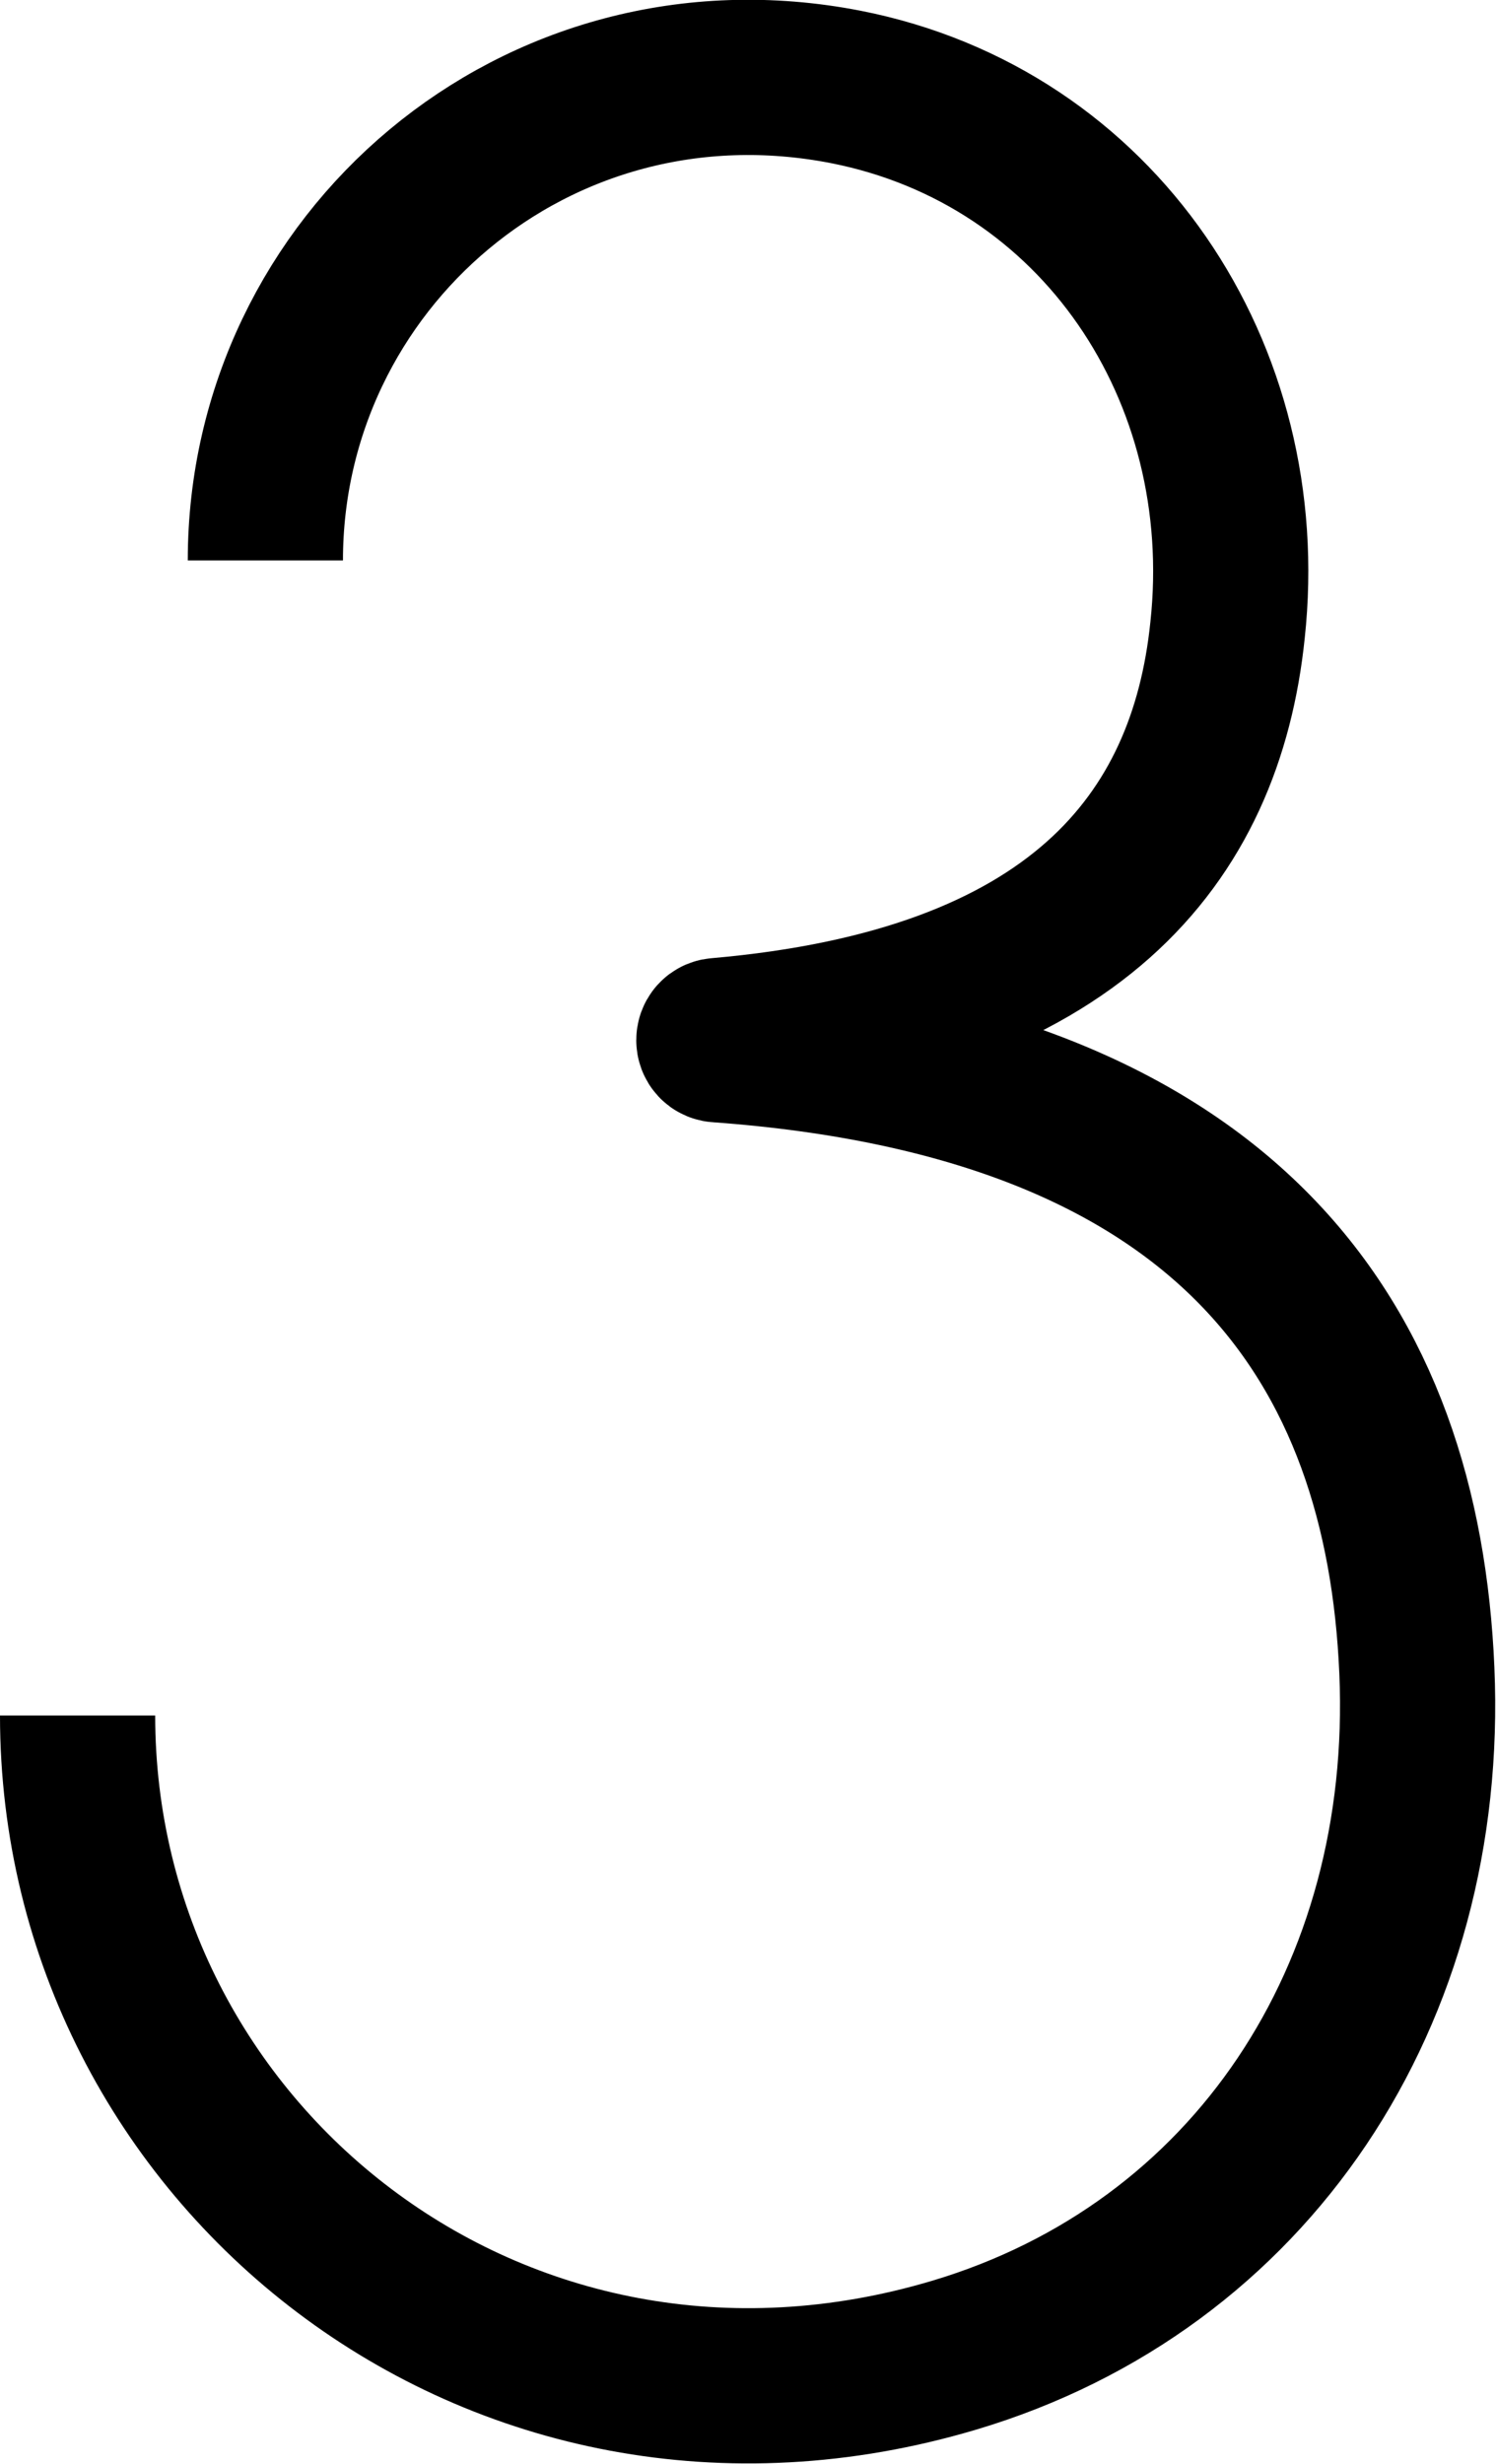 <?xml version="1.0" encoding="UTF-8"?>
<svg id="Layer_1" data-name="Layer 1" xmlns="http://www.w3.org/2000/svg" viewBox="0 0 9.64 15.87">
  <defs>
    <style>
      .cls-1 {
        fill: none;
        stroke: #000;
        stroke-miterlimit: 10;
      }
    </style>
  </defs>
  <path class="cls-1" d="m1.71,3.61C1.71,1.69,3.45.17,5.45.56c1.63.32,2.64,1.84,2.46,3.5-.14,1.35-.99,2.41-3.28,2.61-.04,0-.04.06,0,.06,3.31.24,4.41,1.94,4.5,4.03s-1.07,3.84-2.98,4.41c-2.95.88-5.65-1.3-5.65-4.12"/>
</svg>